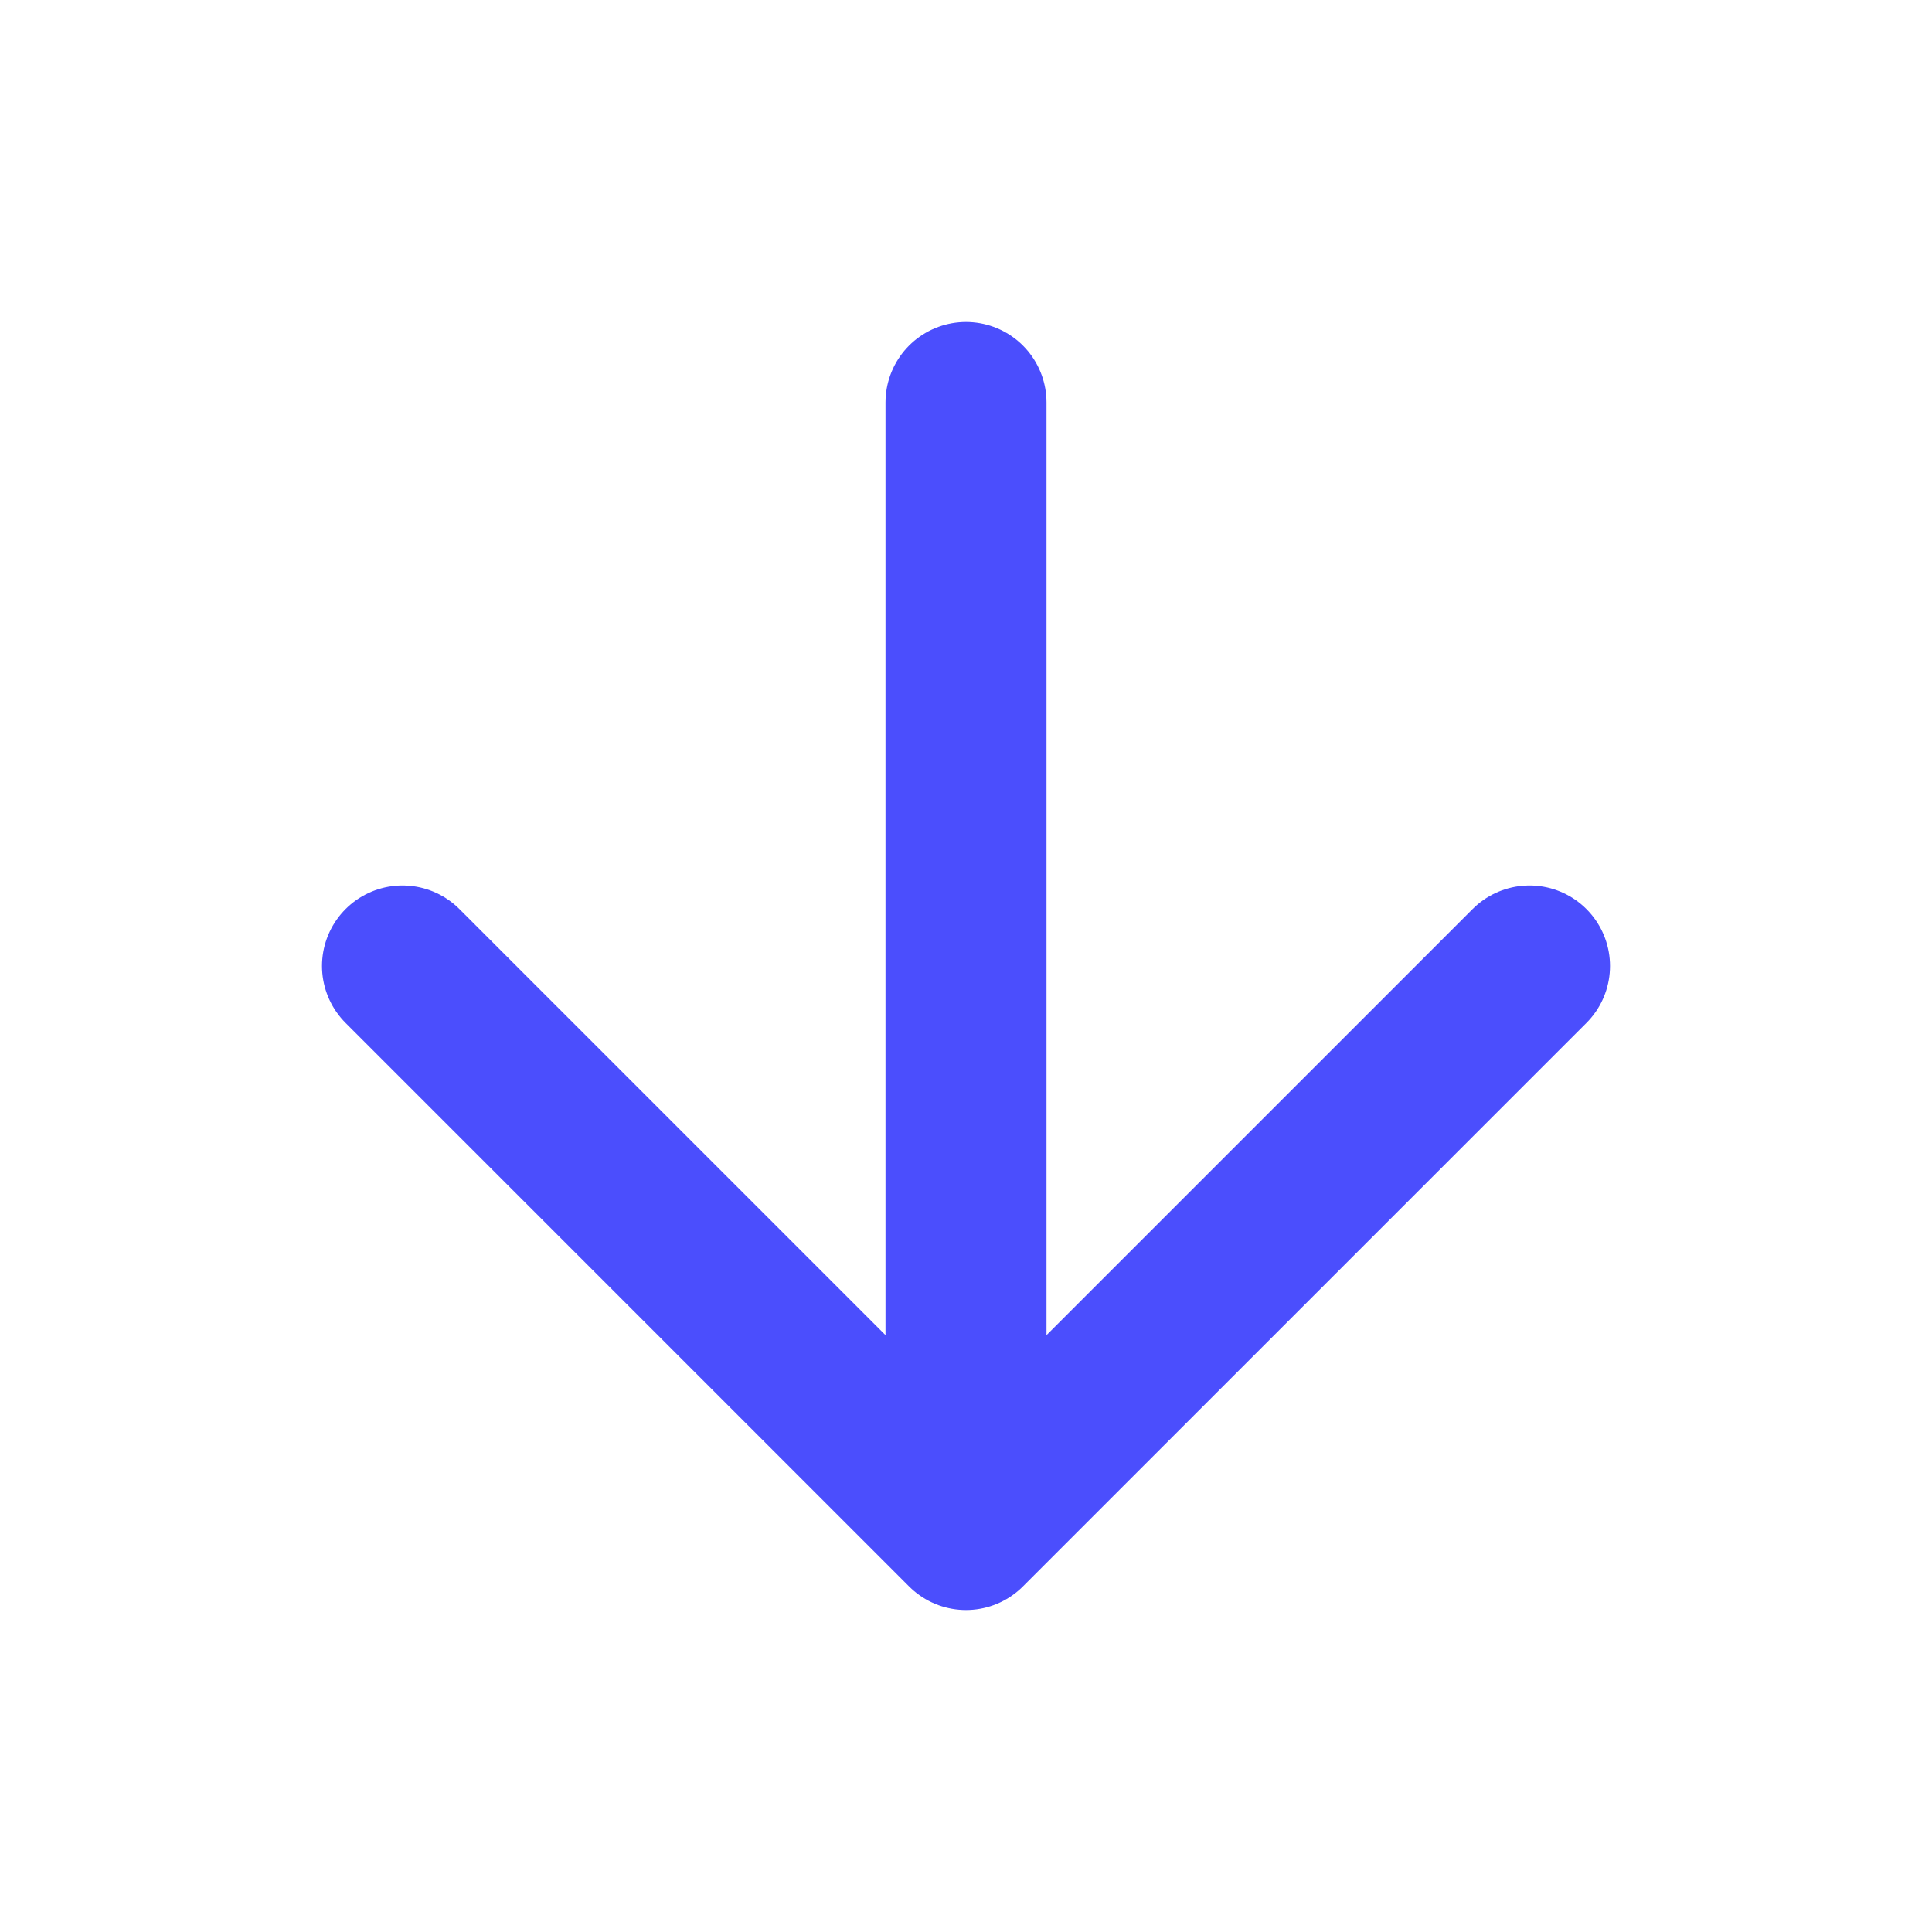 <svg width="24" height="24" viewBox="0 0 24 24" fill="none" xmlns="http://www.w3.org/2000/svg">
<path d="M12 5V19M12 19L19 12M12 19L5 12" stroke="#4B4EFD" stroke-width="2" stroke-linecap="round" stroke-linejoin="round"/>
</svg>
